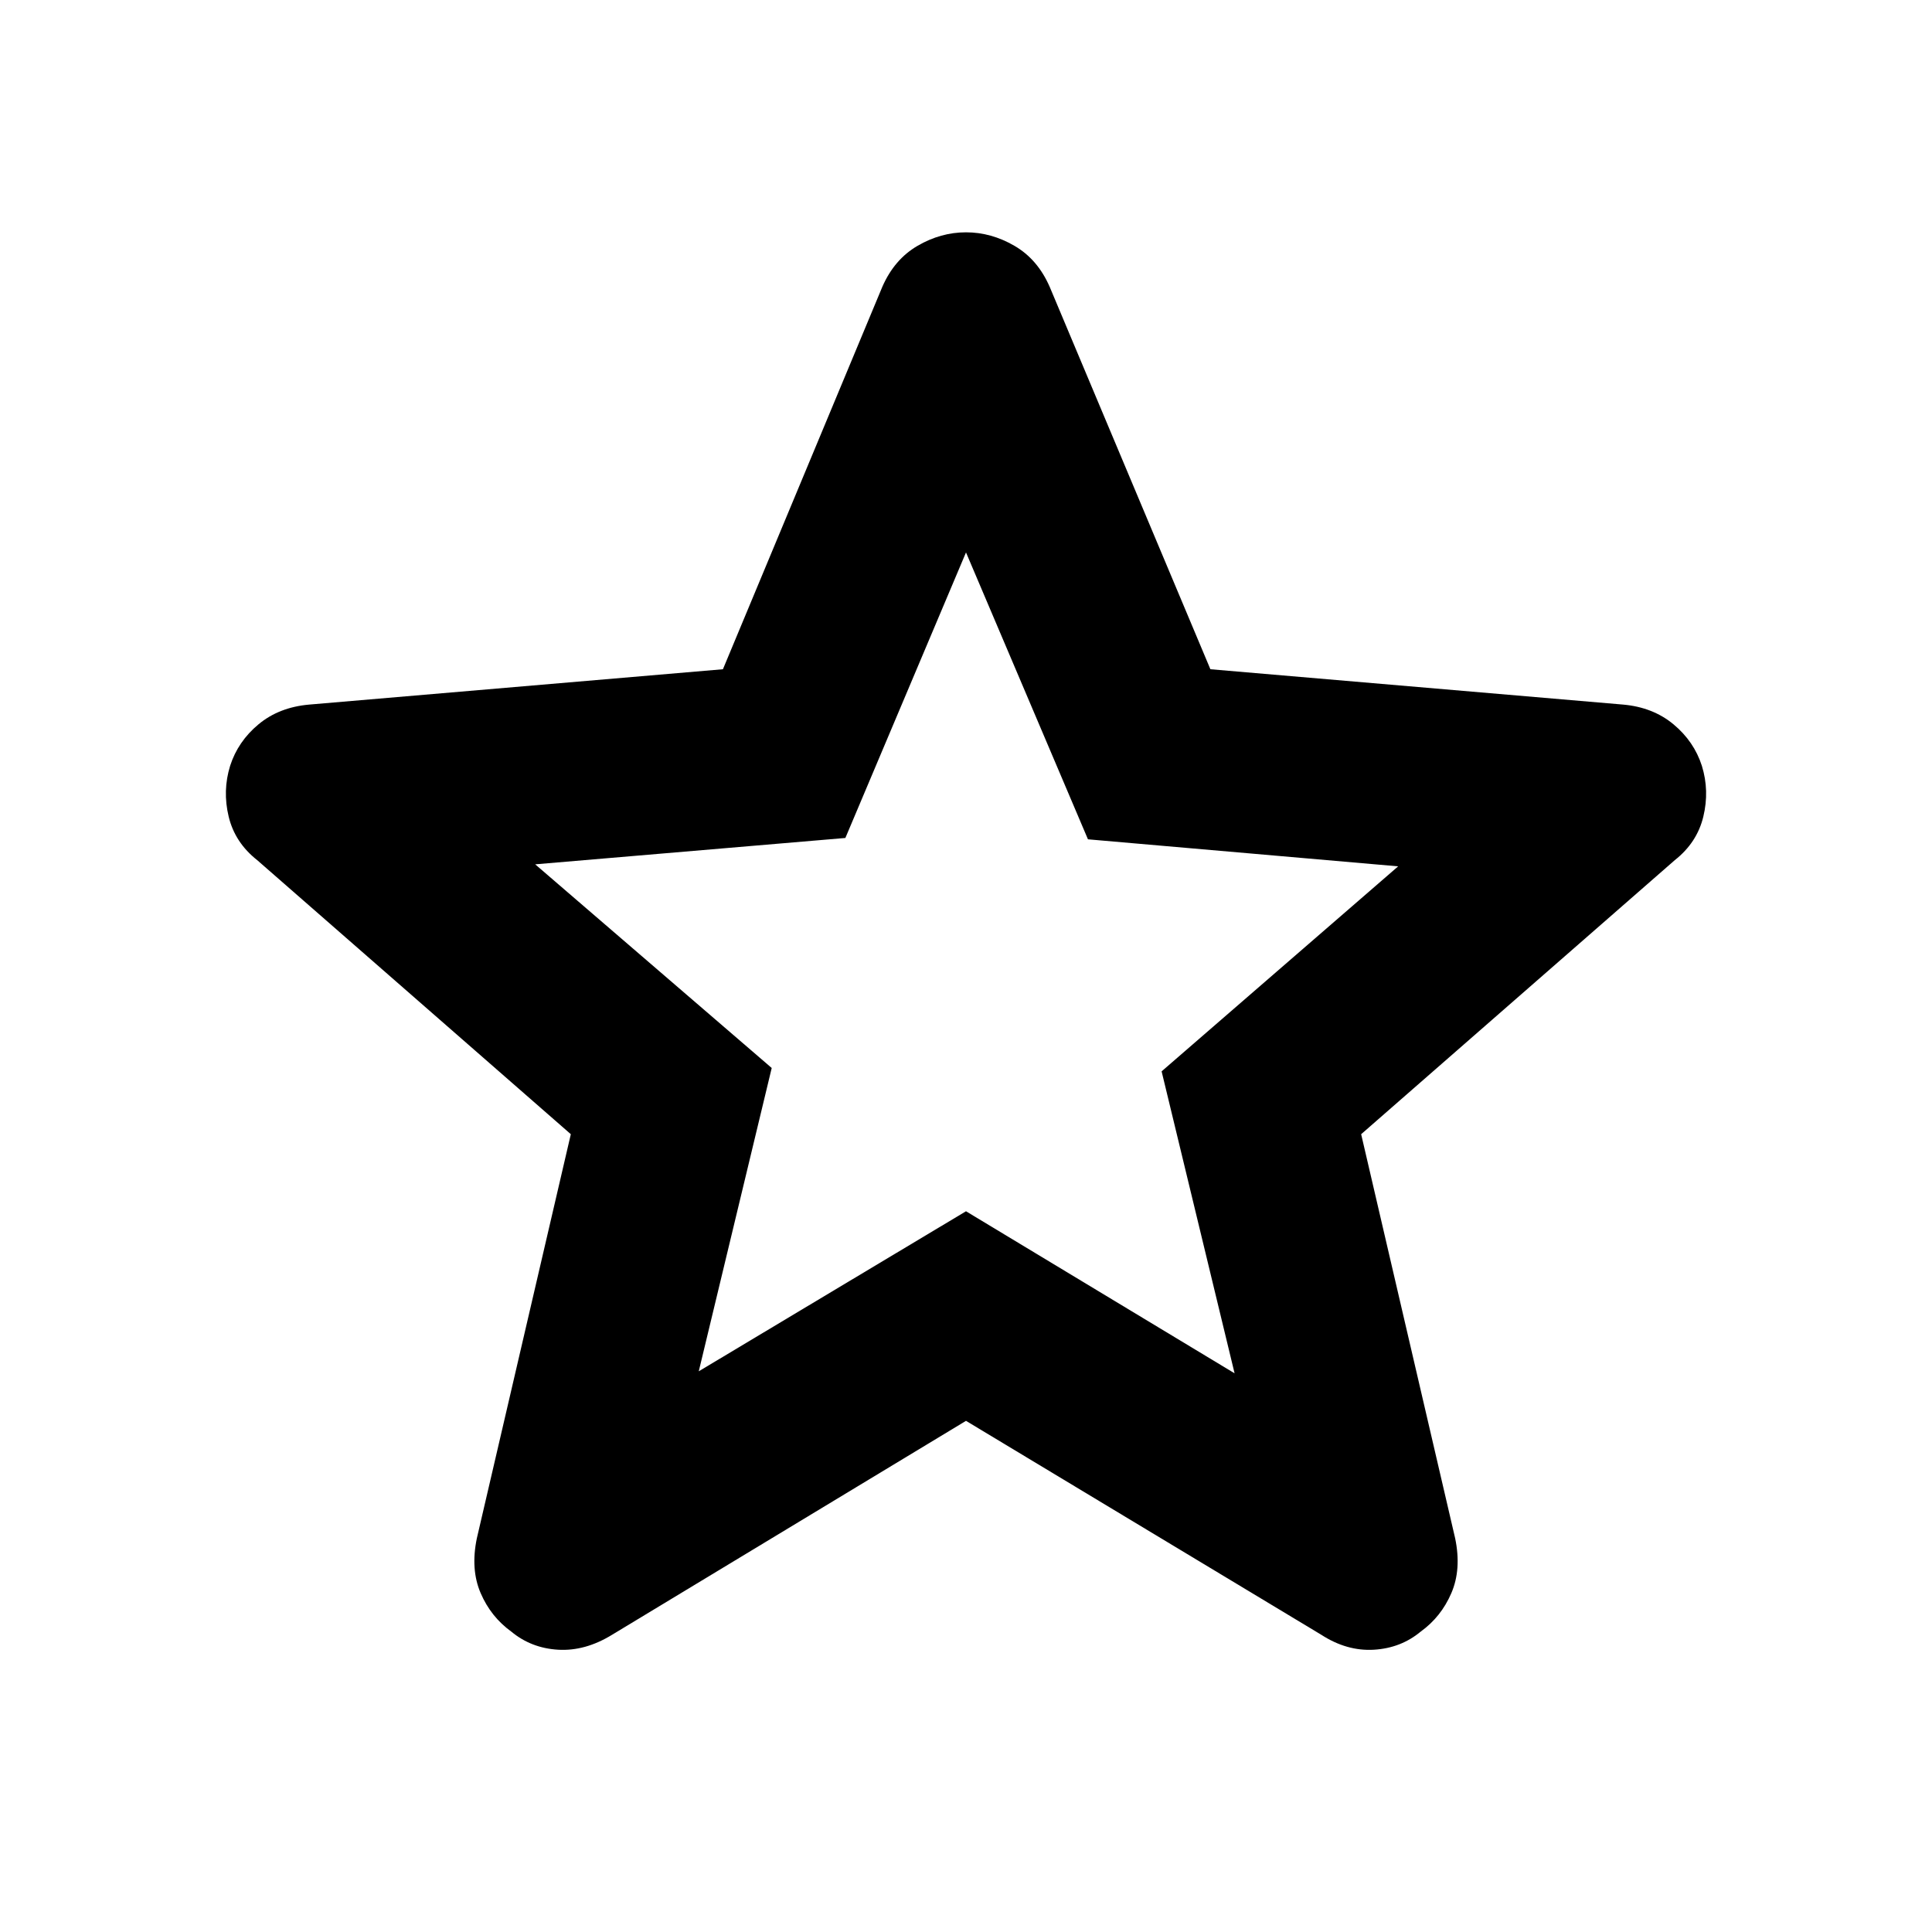 <svg xmlns="http://www.w3.org/2000/svg" height="40" viewBox="0 -960 960 960" width="40"><path d="M347.21-278.61 480-358.13l133.46 80.52-36.26-150.04 117.54-101.87-154.14-13.43L480-685.5l-59.94 141.88-154.13 13.1 117.53 101.2-36.25 150.71ZM480-253.99 304.15-147.7q-13.37 8.22-26.79 7.44-13.43-.79-23.32-9.02-10.13-7.31-15.21-19.12-5.08-11.8-1.9-27.17l46.71-200.85L127.8-532.6q-11.07-8.73-14.17-21.62-3.11-12.88.72-25.25 3.9-12.13 14.09-20.61 10.18-8.48 25.12-9.81l205.66-17.57 79.23-190.09q5.99-13.64 17.5-20.32 11.51-6.69 24.05-6.69 12.54 0 24.05 6.69 11.52 6.68 17.5 20.32l79.89 190.09 205.15 17.57q14.79 1.33 24.97 9.81 10.19 8.48 14.09 20.61 3.83 12.37.72 25.25-3.1 12.89-14.17 21.62L676.35-396.42l46.72 200.85q3.18 15.37-1.9 27.17-5.08 11.81-15.21 19.12-9.89 8.23-23.32 9.02-13.42.78-26.12-7.44L480-253.99Zm0-217.6Z"/></svg>
